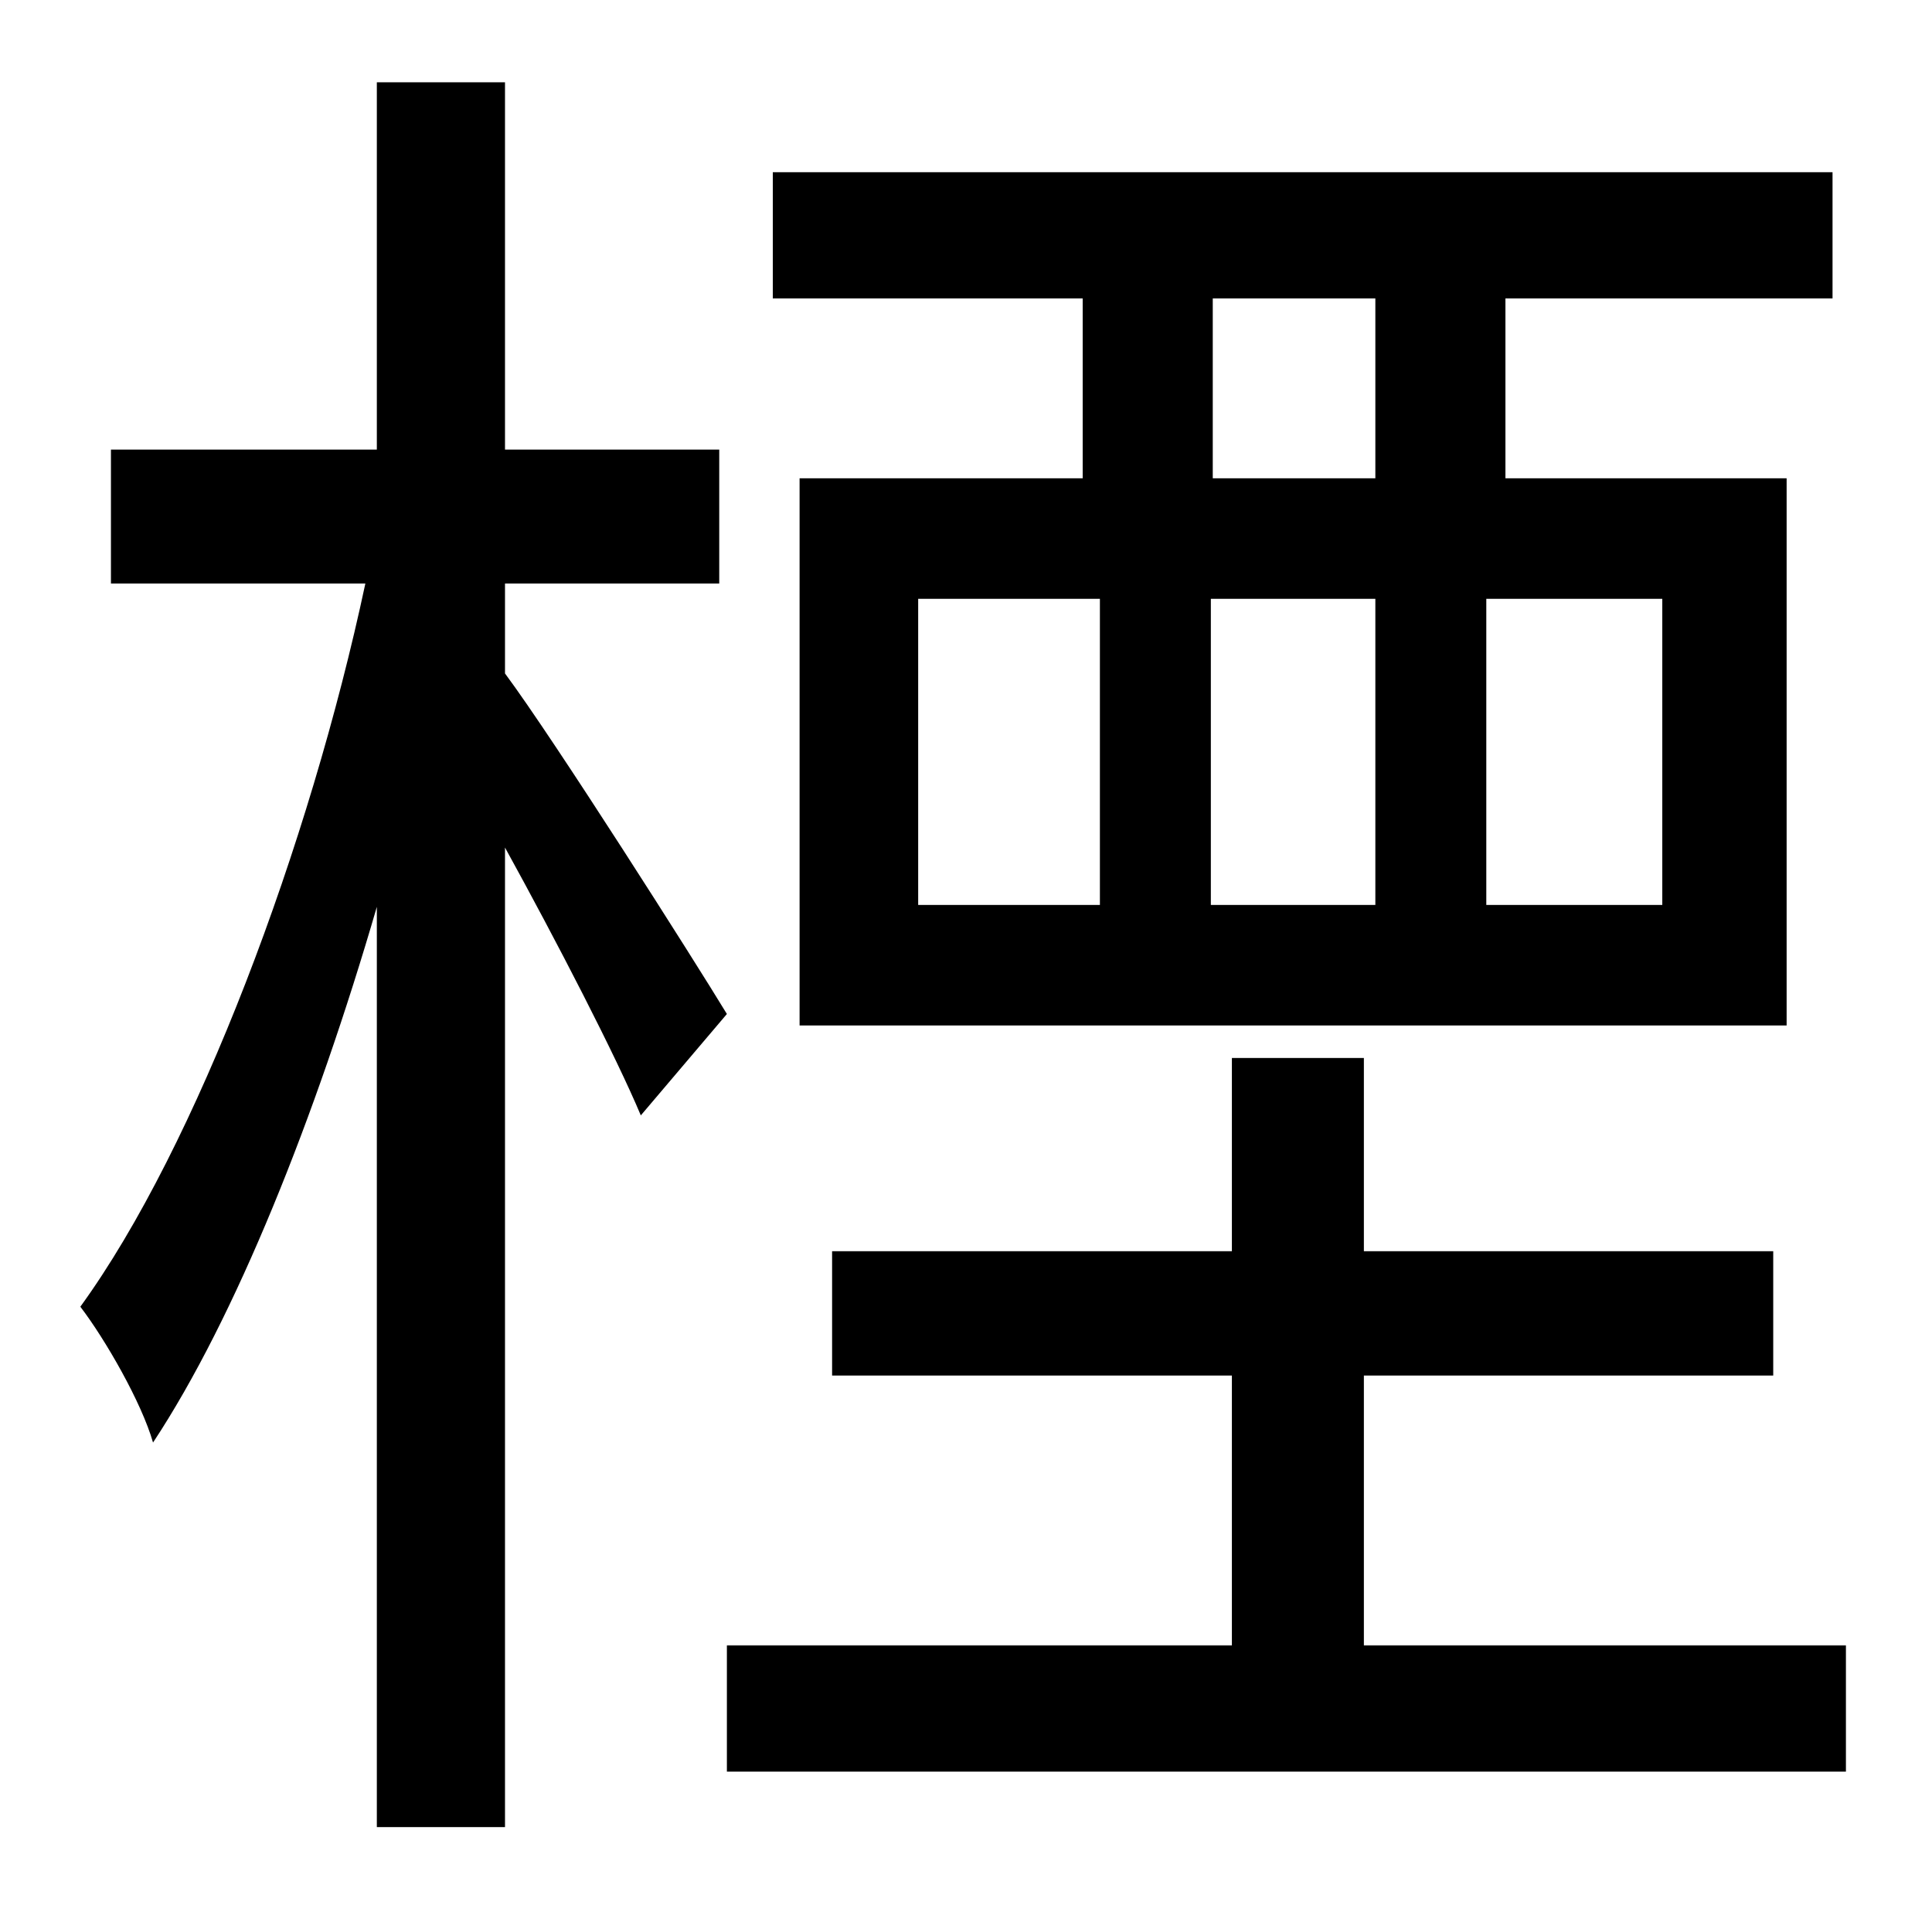 <?xml version="1.0" standalone="no"?>
<!DOCTYPE svg PUBLIC "-//W3C//DTD SVG 1.1//EN" "http://www.w3.org/Graphics/SVG/1.1/DTD/svg11.dtd" >
<svg xmlns="http://www.w3.org/2000/svg" xmlns:xlink="http://www.w3.org/1999/xlink" version="1.1" viewBox="-10 0 1010 1000">
   <path fill="currentColor"
d="M709 250v-94h-85v94h85zM859 473v-160h-92v160h92zM470 313v160h95v-160h-95zM709 313h-86v160h86v-160zM556 250v-94h-162v-66h554v66h-171v94h147v286h-516v-286h148zM370 530l-45 53c-13 -31 -44 -91 -71 -140v512h-67v-481c-32 110 -74 215 -117 280
c-6 -21 -25 -54 -38 -71c61 -84 120 -242 149 -378h-133v-70h139v-192h67v192h112v70h-112v47c26 35 99 150 116 178zM703 860h252v66h-585v-66h264v-141h-209v-65h209v-101h69v101h214v65h-214v141z" />
</svg>
